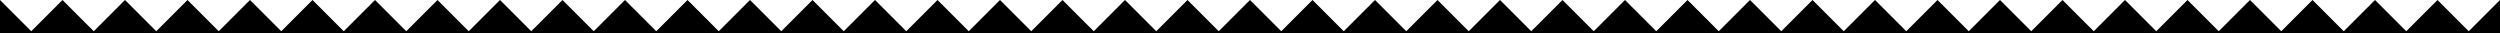 <!-- Zigzag -->
<svg xmlns="http://www.w3.org/2000/svg" preserveAspectRatio="xMidYMid meet" viewBox="0 0 1440 19"> 
	<polygon fill="{{svgBgColor}}" points="1422,18 1404,0 1386,18 1368,0 1350,18 1332,0 1314,18 1296,0 1278,18 1260,0 1242,18 1224,0 1206,18 1188,0 1170,18 1152,0 1134,18 1116,0 1098,18 1080,0 1062,18 1044,0 1026,18 1008,0 990,18 972,0 954,18 936,0 918,18 900,0 882,18 864,0 846,18 828,0 810,18 792,0 774,18 756,0 738,18 720,0 702,18 684,0 666,18 648,0 630,18 612,0 594,18 576,0 558,18 540,0 522,18 504,0 486,18 468,0 450,18 432,0 414,18 396,0 378,18 360,0 342,18 324,0 306,18 288,0 270,18 252,0 234,18 216,0 198,18 180,0 162,18 144,0 126,18 108,0 90,18 72,0 54,18 36,0 18,18 0,0 0,19 1440,19 1440,0 "></polygon>
</svg>